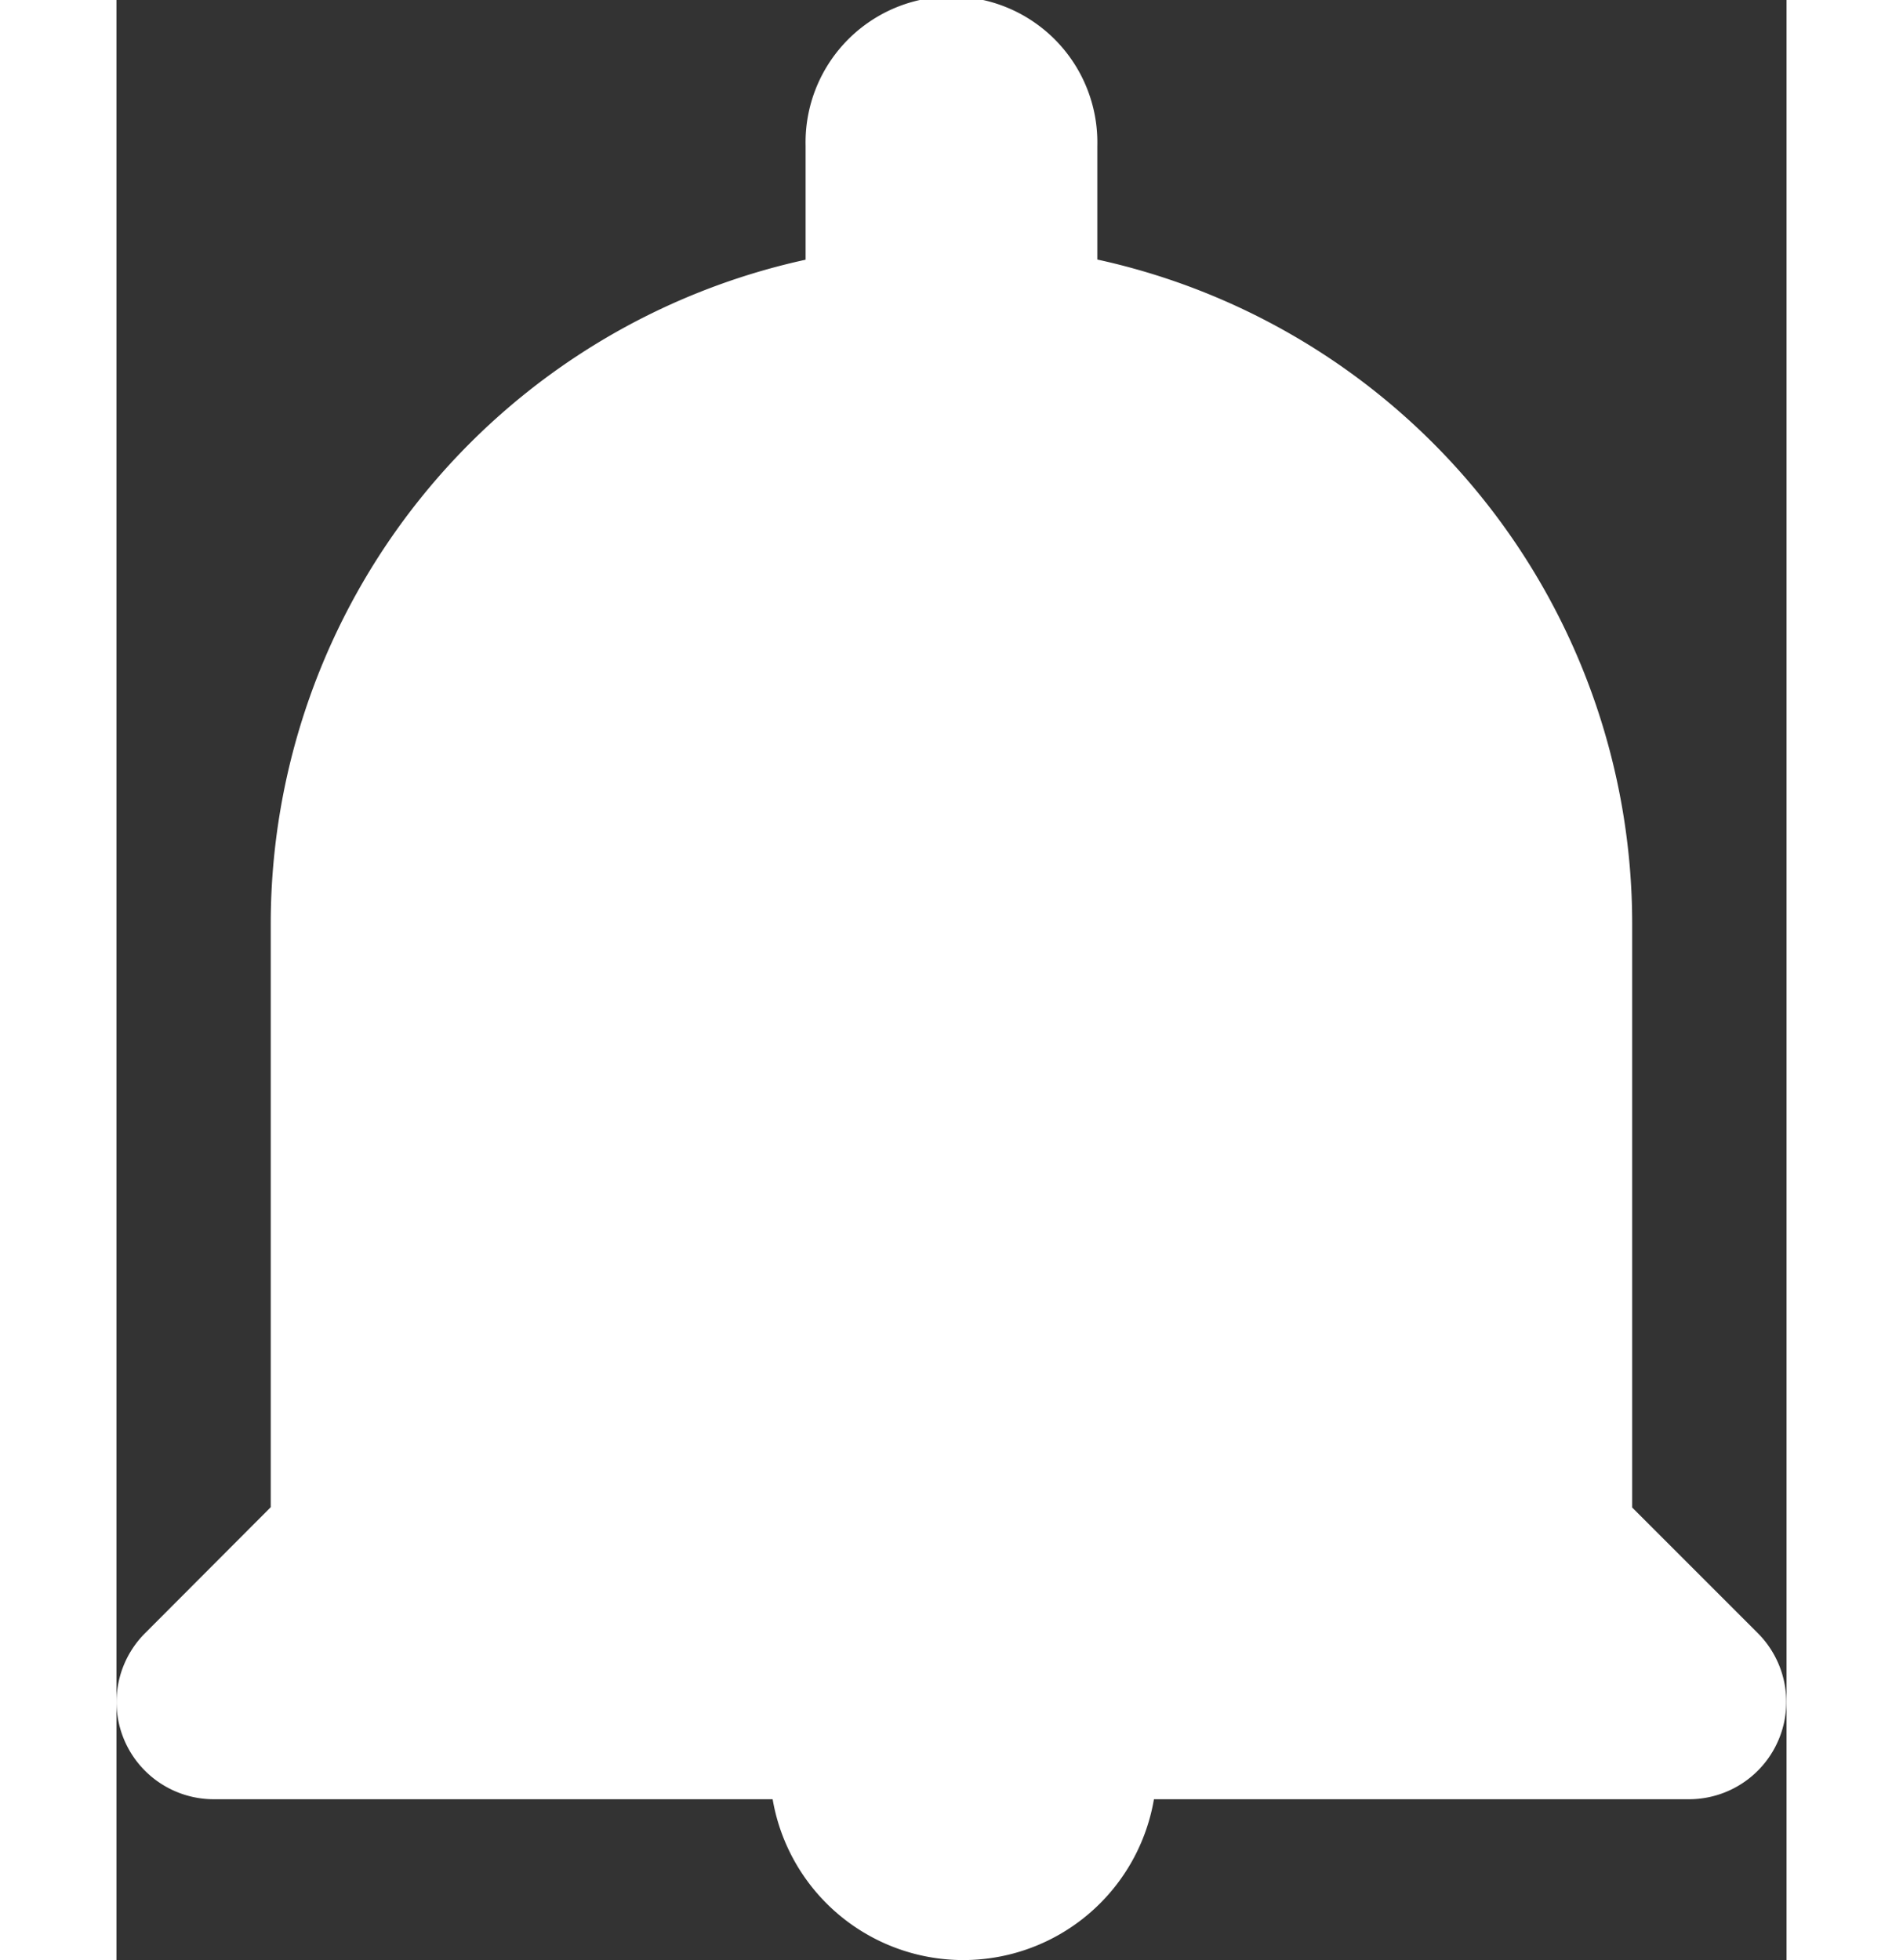 <svg id="Group_62" data-name="Group 62" xmlns="http://www.w3.org/2000/svg" width="17.248" height="17.766" viewBox="0 0 20.248 23.766">
  <rect x="0" y="0" width="20.248" height="23.766" fill="#333333" stroke="none"/>
  <path id="Path_28" data-name="Path 28" d="M12.356,23.356A2.345,2.345,0,0,0,14.7,21.01H10.01A2.345,2.345,0,0,0,12.356,23.356Z" transform="translate(-2.088 0.41)" fill="#fff"/>
  <path id="Path_29" data-name="Path 29" d="M23.312,21.3l-1.521-1.521V12.7a8.246,8.246,0,0,0-6.485-8.053V3.269a1.769,1.769,0,1,0-3.537,0v1.38A8.246,8.246,0,0,0,5.284,12.7v7.075L3.763,21.3a1.179,1.179,0,0,0,.825,2.016H22.475A1.18,1.18,0,0,0,23.312,21.3Z" transform="translate(-3.414 -1.5)" fill="#fff"/>
</svg>
